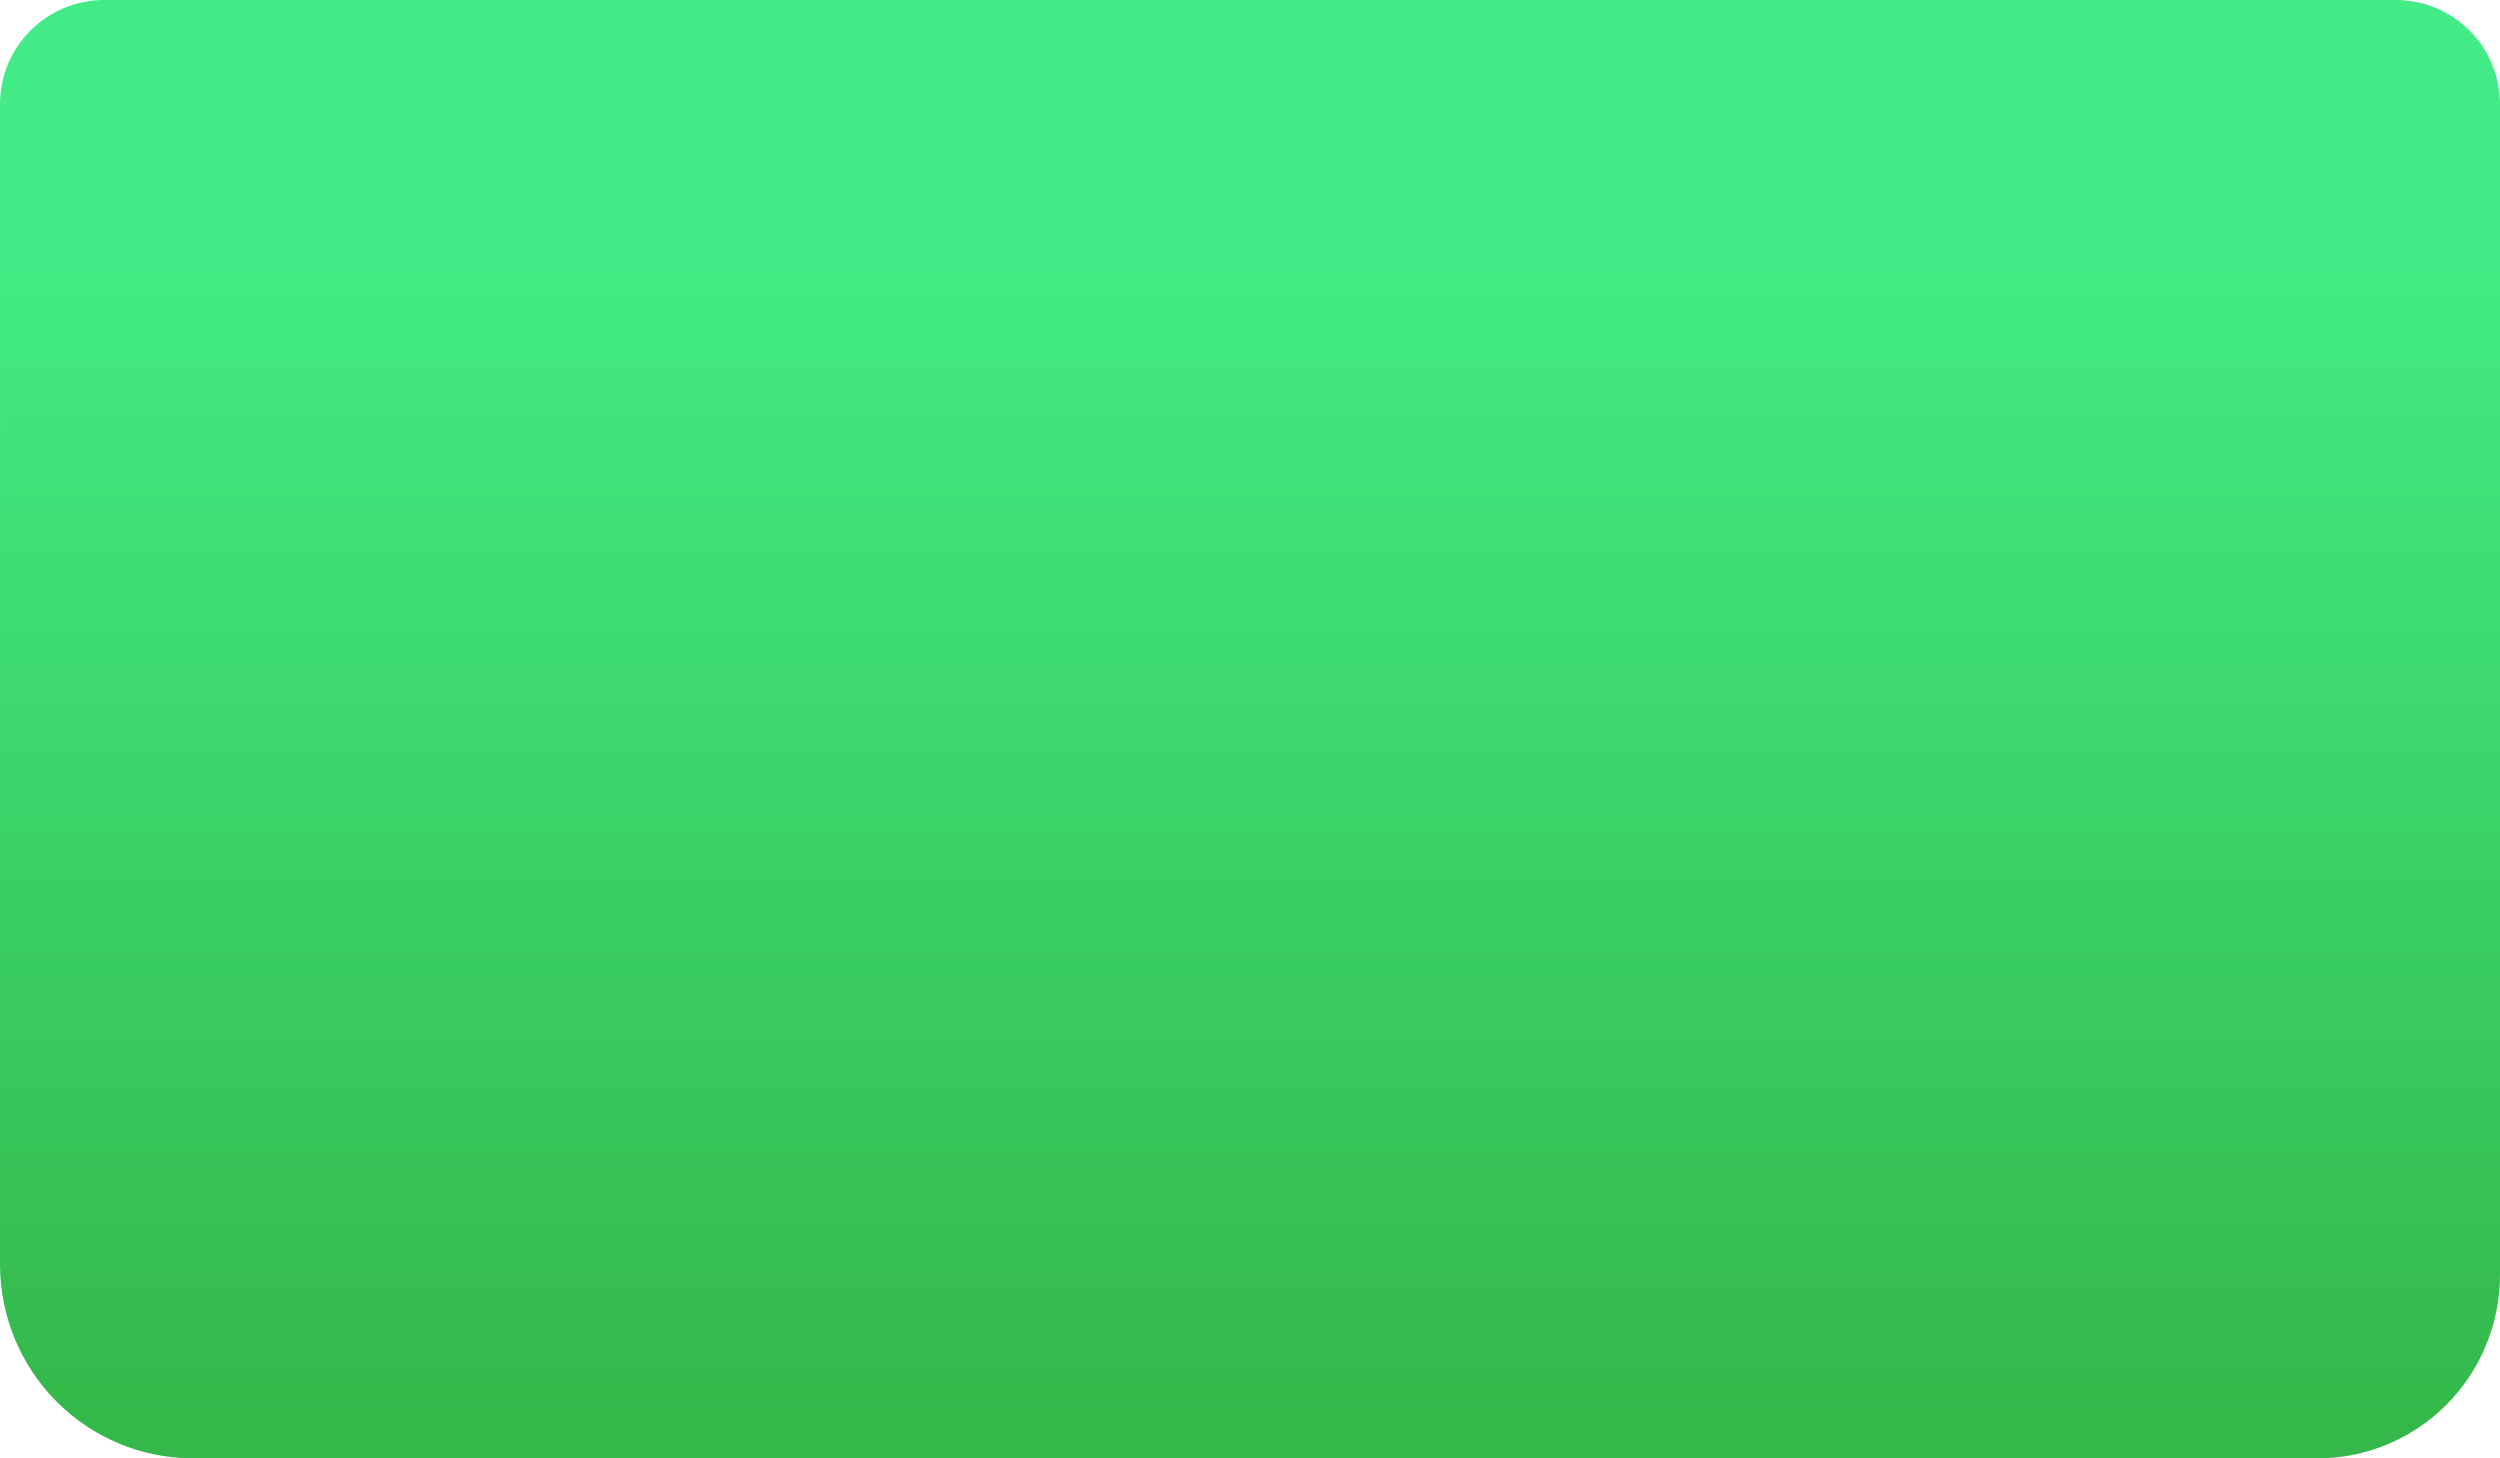 <svg xmlns="http://www.w3.org/2000/svg" width="288" height="168" viewBox="0 0 288 168" fill="none">
  <path d="M6.508 161.452C2.341 157.26 0 151.574 0 145.645L0.001 12C0.001 5.373 5.373 -7.62939e-06 12.001 -7.62939e-06H276.001C282.628 -7.62939e-06 288.001 5.373 288.001 12L288 146.888C287.993 152.485 285.779 157.851 281.846 161.808C277.912 165.766 272.579 167.993 267.016 168H22.22C16.327 168 10.675 165.645 6.508 161.452Z" fill="url(#paint0_linear_1070_1350)"/>
  <defs>
    <linearGradient id="paint0_linear_1070_1350" x1="144.5" y1="30.403" x2="144.5" y2="162.816" gradientUnits="userSpaceOnUse">
      <stop stop-color="#42EB85"/>
      <stop offset="1" stop-color="#34B84A"/>
    </linearGradient>
  </defs>
</svg>